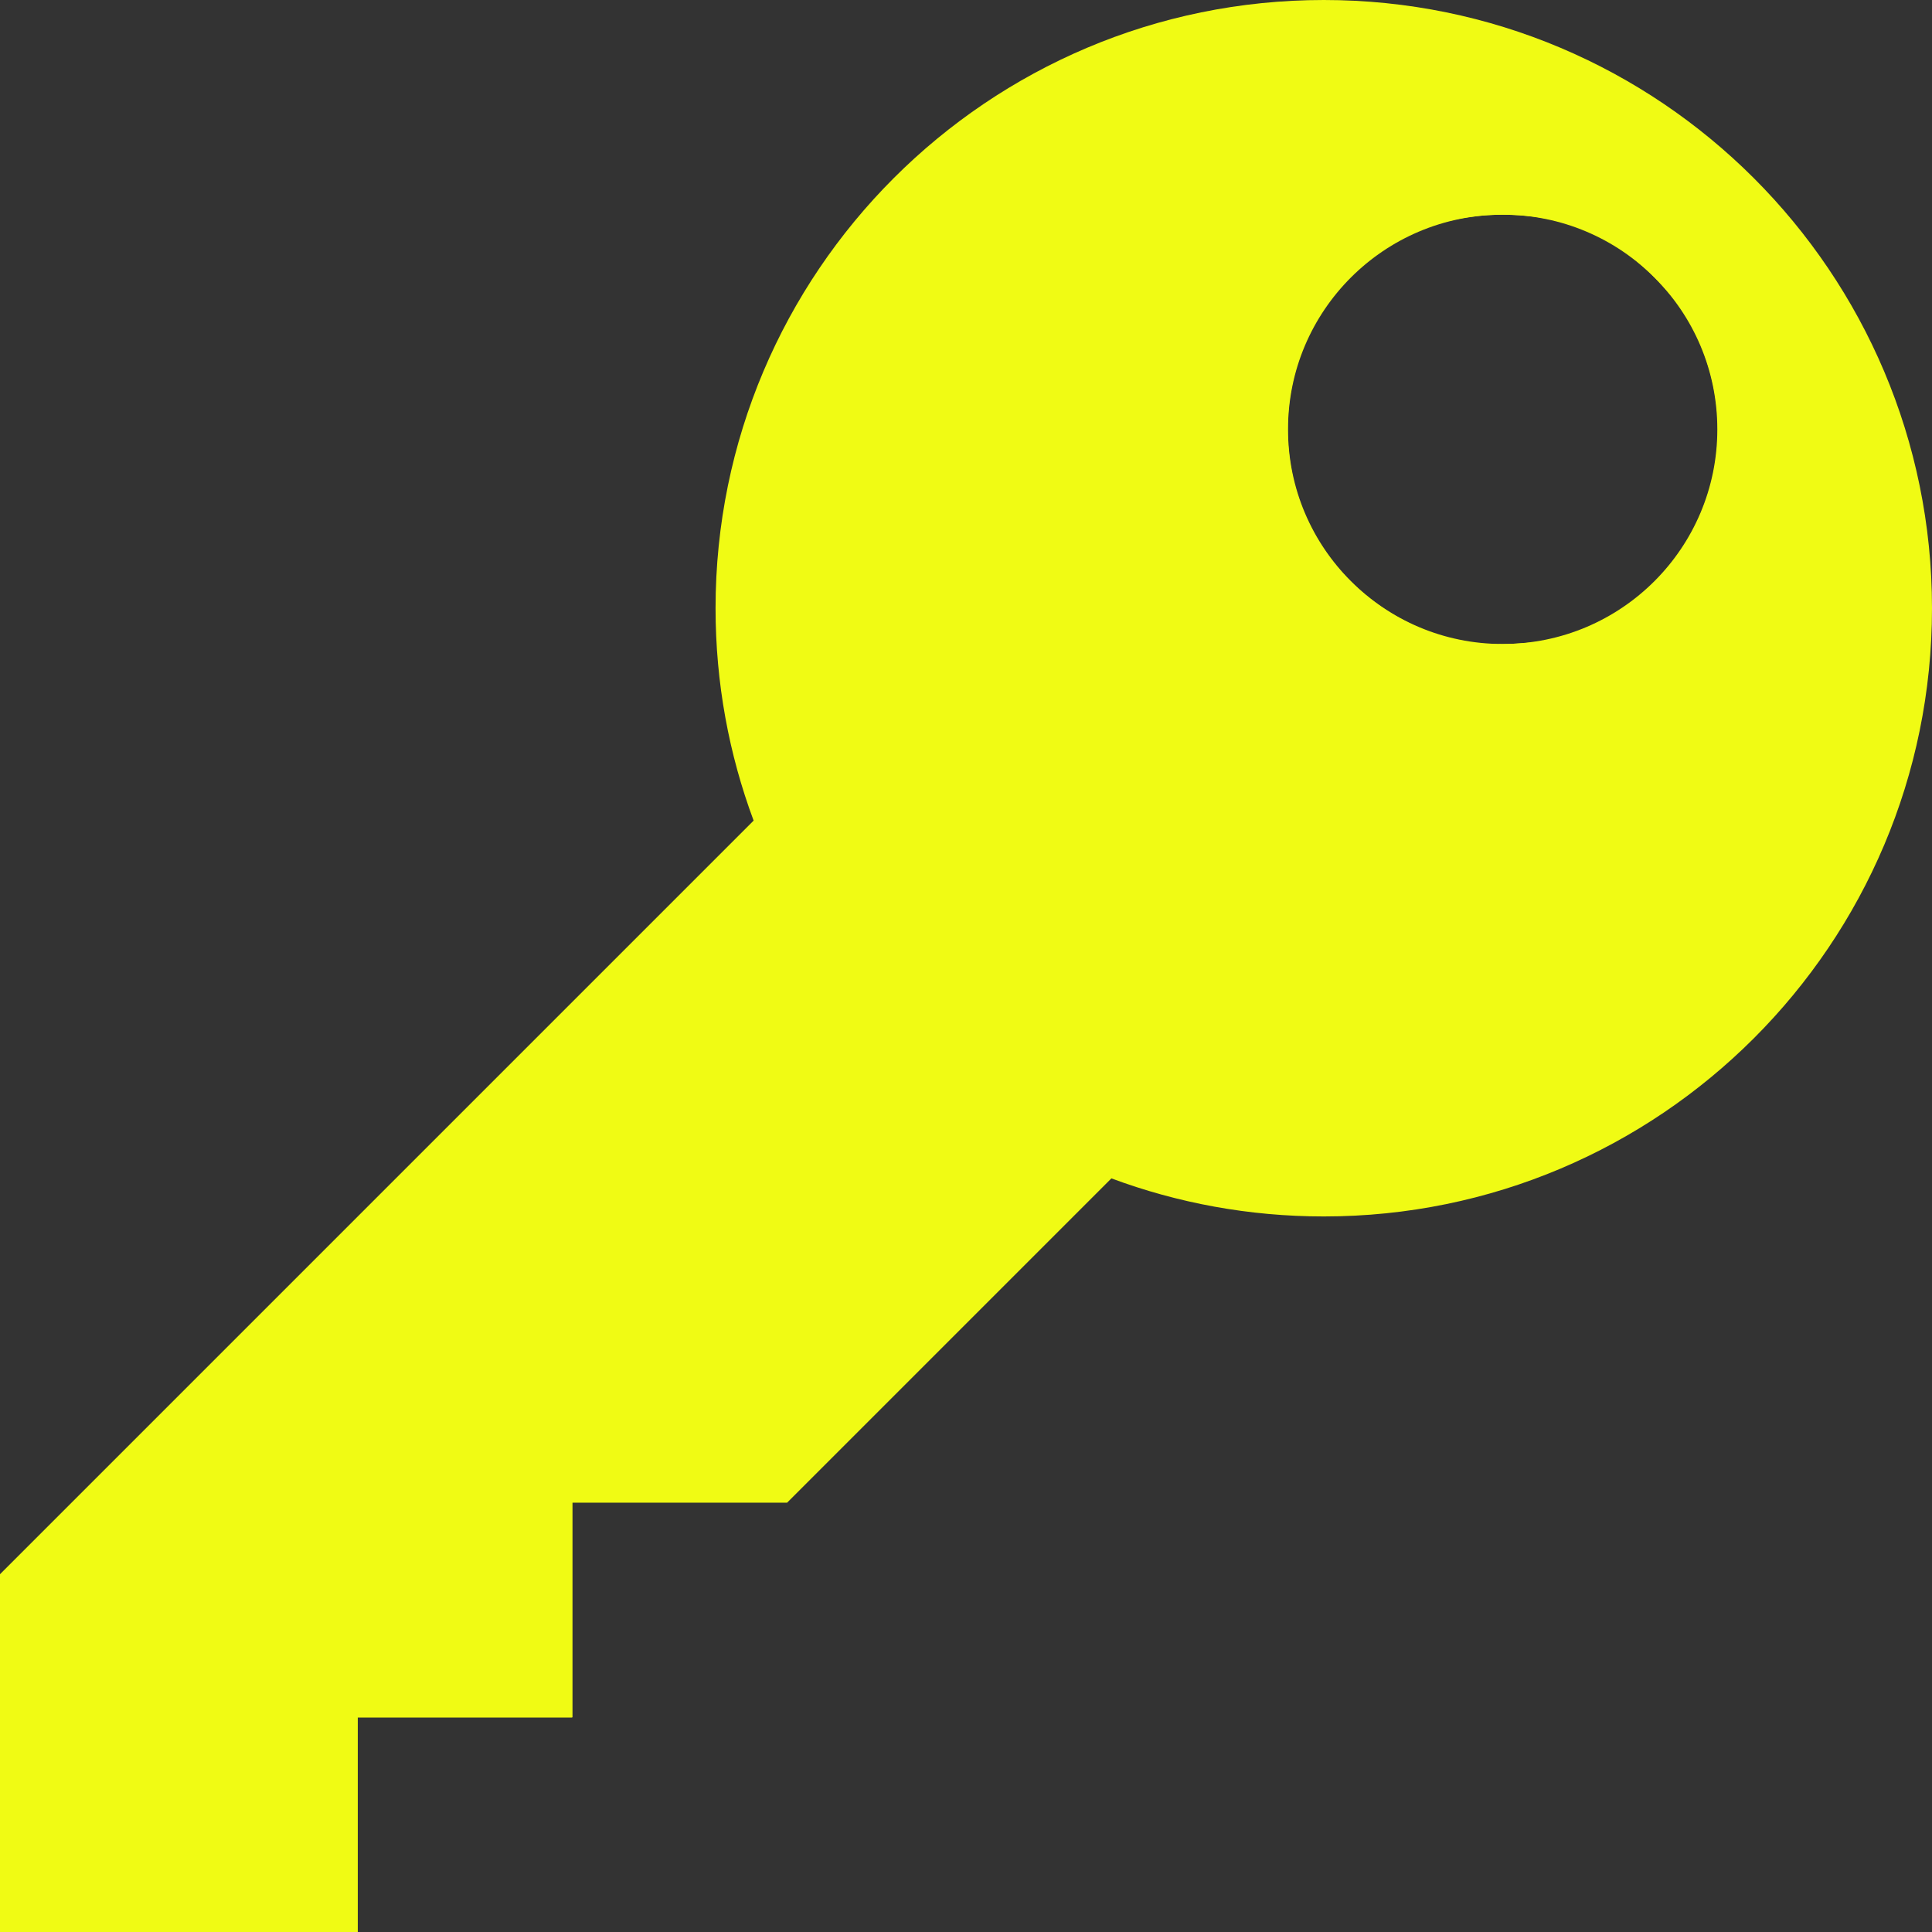 <?xml version="1.0" encoding="UTF-8" standalone="no"?>
<svg
   xmlns:dc="http://purl.org/dc/elements/1.1/"
   xmlns:cc="http://creativecommons.org/ns#"
   xmlns:rdf="http://www.w3.org/1999/02/22-rdf-syntax-ns#"
   xmlns:svg="http://www.w3.org/2000/svg"
   xmlns="http://www.w3.org/2000/svg"
   xmlns:sodipodi="http://sodipodi.sourceforge.net/DTD/sodipodi-0.dtd"
   xmlns:inkscape="http://www.inkscape.org/namespaces/inkscape"
   height="27"
   version="1.1"
   viewBox="0 0 27 27"
   width="27"
   id="svg34"
   sodipodi:docname="icon_red.svg"
   inkscape:version="0.92.3 (2405546, 2018-03-11)">
  <rect x="0" y="0" width="27" height="27" fill="#333333" stroke="none"/>
  <sodipodi:namedview
     pagecolor="#ffffff"
     bordercolor="#666666"
     borderopacity="1"
     objecttolerance="10"
     gridtolerance="10"
     guidetolerance="10"
     inkscape:pageopacity="0"
     inkscape:pageshadow="2"
     inkscape:window-width="1726"
     inkscape:window-height="1057"
     id="namedview36"
     showgrid="false"
     inkscape:zoom="27.8125"
     inkscape:cx="11.061696"
     inkscape:cy="14"
     inkscape:window-x="1912"
     inkscape:window-y="-8"
     inkscape:window-maximized="1"
     inkscape:current-layer="svg34" />
  <desc
     id="desc27" />
  <defs
     id="defs29" />
  <g
     id="Page-1"
     style="fill:none;fill-rule:evenodd;stroke:none;stroke-width:1"
     transform="translate(-3,-3)">
    <g
       id="icon-24-key"
       style="fill:#F0FB14">
      <path
         d="M 18.532,19.468 14,24 h -3 v 3 H 8 v 3 H 3 V 25 L 13.532,14.468 C 13.188,13.544 13,12.544 13,11.5 13,6.806 16.806,3 21.5,3 26.194,3 30,6.806 30,11.5 30,16.194 26.194,20 21.5,20 20.456,20 19.456,19.812 18.532,19.468 Z M 27,9 c 0,-1.657 -1.343,-3 -3,-3 -1.657,0 -3,1.343 -3,3 0,1.657 1.343,3 3,3 1.657,0 3,-1.343 3,-3 z"
         id="key"
         inkscape:connector-curvature="0" />
    </g>
  </g>
  <path
     style="fill:#F0FB14;stroke-width:0.036"
     d="M 0.013,24.497 V 22.007 L 5.281,16.739 10.549,11.471 10.446,11.165 C 10.162,10.325 10.032,9.498 10.03,8.524 10.028,7.767 10.066,7.388 10.208,6.721 10.873,3.598 13.284,1.083 16.373,0.287 c 1.262,-0.325 2.708,-0.35 3.963,-0.07 1.865,0.417 3.547,1.461 4.756,2.949 1.029,1.267 1.685,2.87 1.854,4.529 0.053,0.525 0.026,1.537 -0.056,2.068 -0.54,3.502 -3.159,6.284 -6.616,7.028 -0.657,0.142 -1.041,0.179 -1.798,0.178 -0.975,-0.002 -1.802,-0.132 -2.642,-0.416 l -0.305,-0.103 -2.266,2.266 -2.266,2.266 H 9.496 7.995 v 1.51 1.51 H 6.485 4.975 v 1.492 1.492 H 2.494 0.013 Z M 21.558,8.958 C 23.355,8.614 24.429,6.779 23.85,5.042 23.704,4.605 23.505,4.277 23.175,3.933 22.569,3.298 21.873,3.001 20.993,3.001 c -1.049,0 -1.95,0.49 -2.53,1.375 -0.557,0.851 -0.622,2.031 -0.162,2.954 0.432,0.868 1.278,1.491 2.243,1.653 0.211,0.035 0.769,0.021 1.015,-0.026 z"
     id="path40"
     inkscape:connector-curvature="0" />
</svg>
